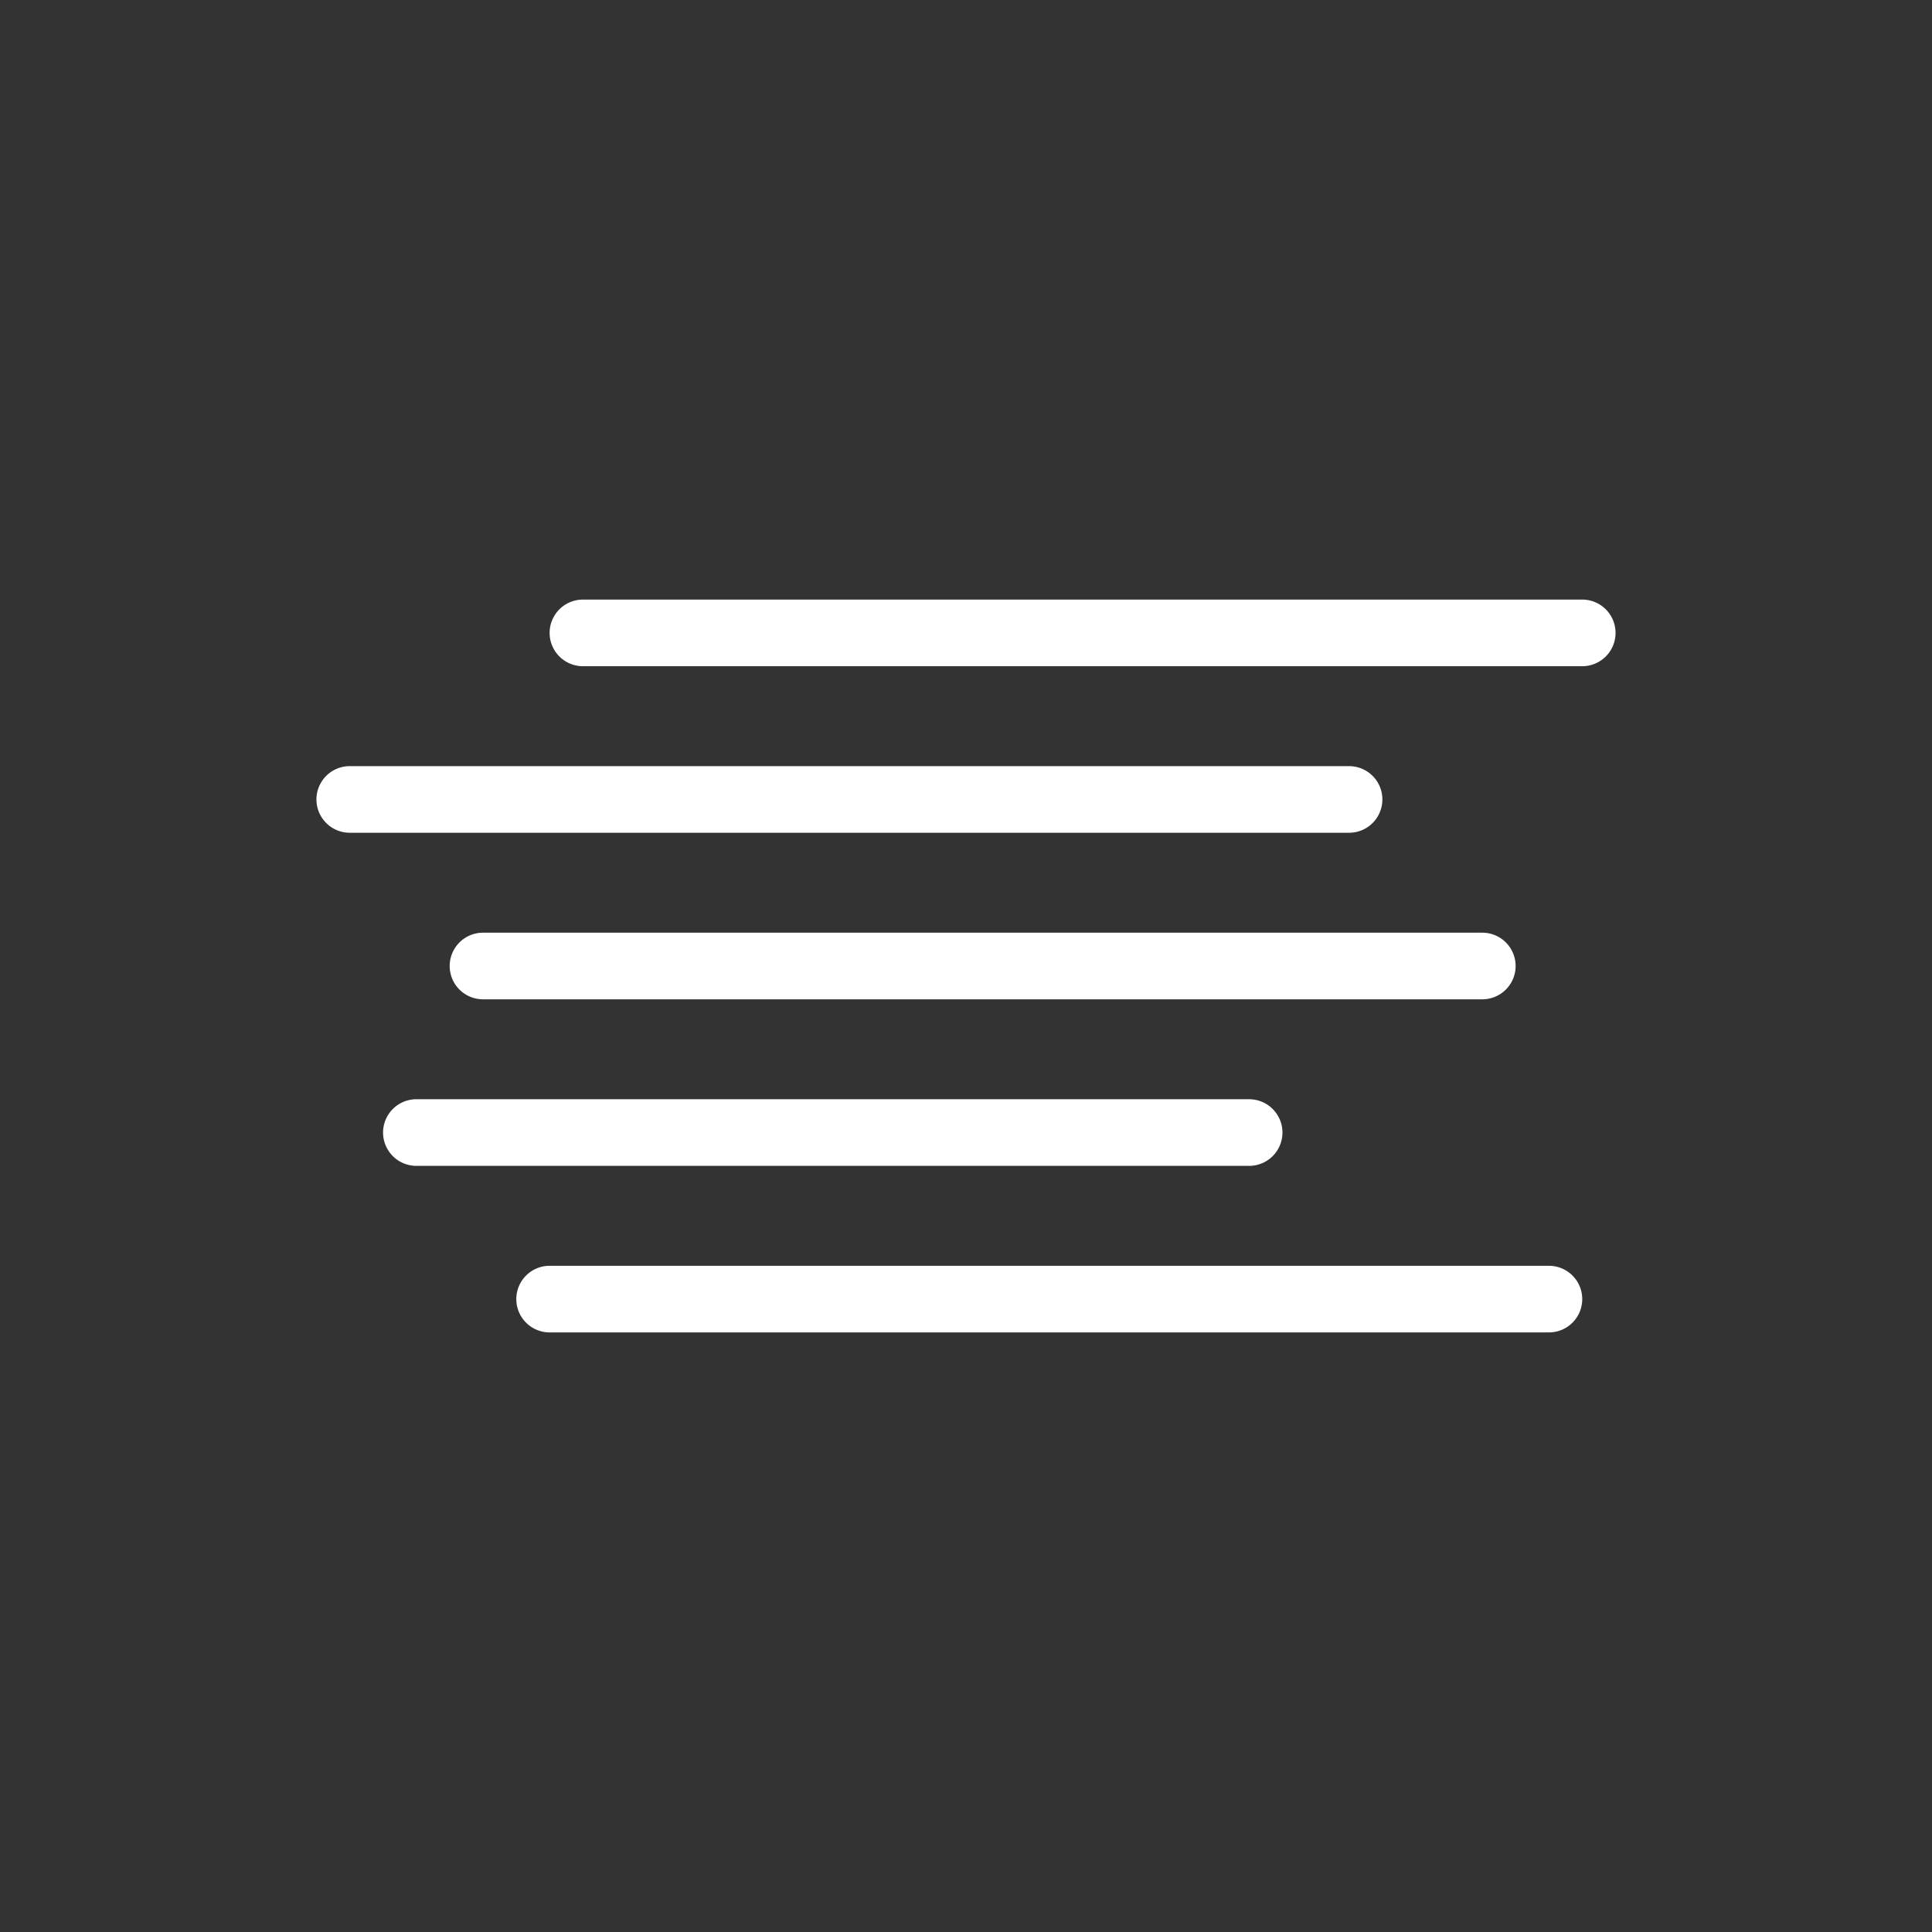 <svg xmlns="http://www.w3.org/2000/svg" viewBox="0 0 58 58" x="0px" y="0px"><rect x="0" y="0" width="58" height="58" fill="#333333" stroke="none"/><title>Fog</title><g><path fill="#fff" d="M38.5,34a1,1,0,0,0-1-1h-25a1,1,0,0,0,0,2h25A1,1,0,0,0,38.5,34Z"></path><path fill="#fff" d="M13.5,29a1,1,0,0,0,1,1h30a1,1,0,0,0,0-2h-30A1,1,0,0,0,13.5,29Z"></path><path fill="#fff" d="M41.5,24a1,1,0,0,0-1-1h-30a1,1,0,0,0,0,2h30A1,1,0,0,0,41.5,24Z"></path><path fill="#ffff" d="M46.5,38h-30a1,1,0,0,0,0,2h30a1,1,0,0,0,0-2Z"></path><path  fill="#fff" d="M47.5,18h-30a1,1,0,0,0,0,2h30a1,1,0,0,0,0-2Z"></path></g></svg>